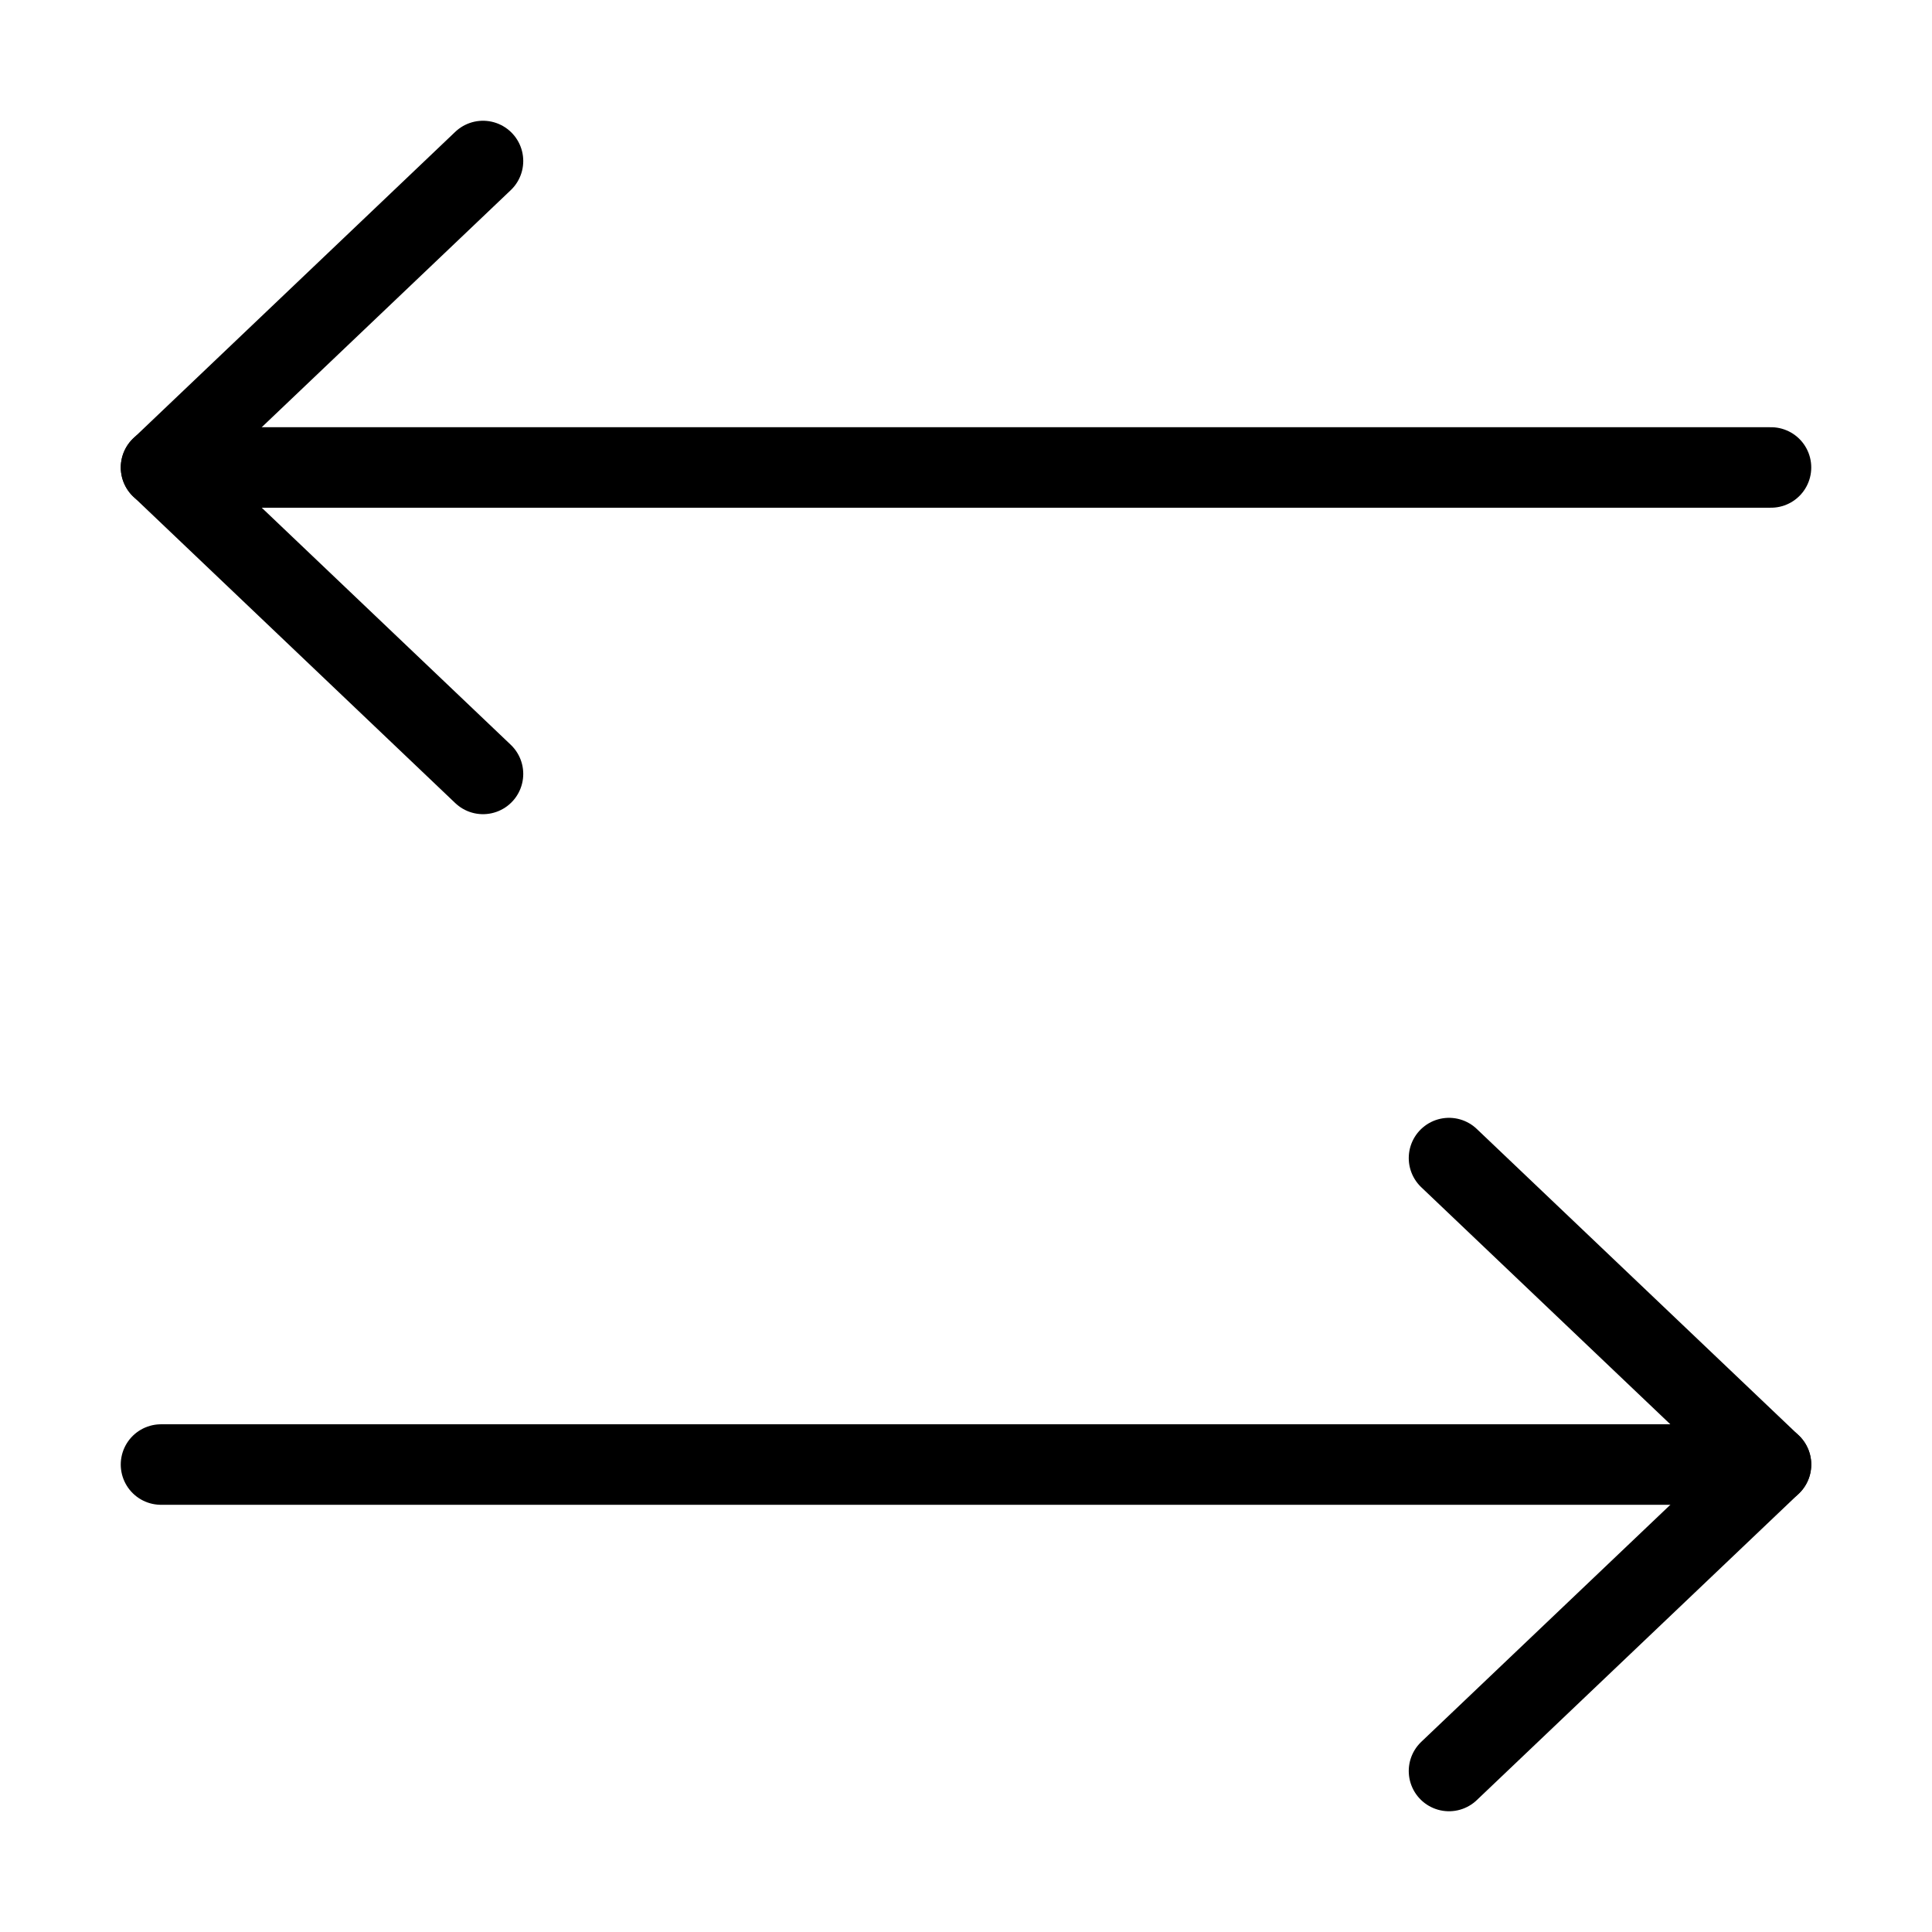 <svg viewBox="0 0 24 24" fill="none" xmlns="http://www.w3.org/2000/svg"><path d="M22 18.193H2" stroke="currentColor" stroke-linecap="round" stroke-linejoin="round"/><path d="M18 22L22 18.193L18 14.386" stroke="currentColor" stroke-linecap="round" stroke-linejoin="round"/><path d="M2 5.807L22 5.807" stroke="currentColor" stroke-linecap="round" stroke-linejoin="round"/><path d="M6 2L2.001 5.807L6 9.614" stroke="currentColor" stroke-linecap="round" stroke-linejoin="round"/></svg>